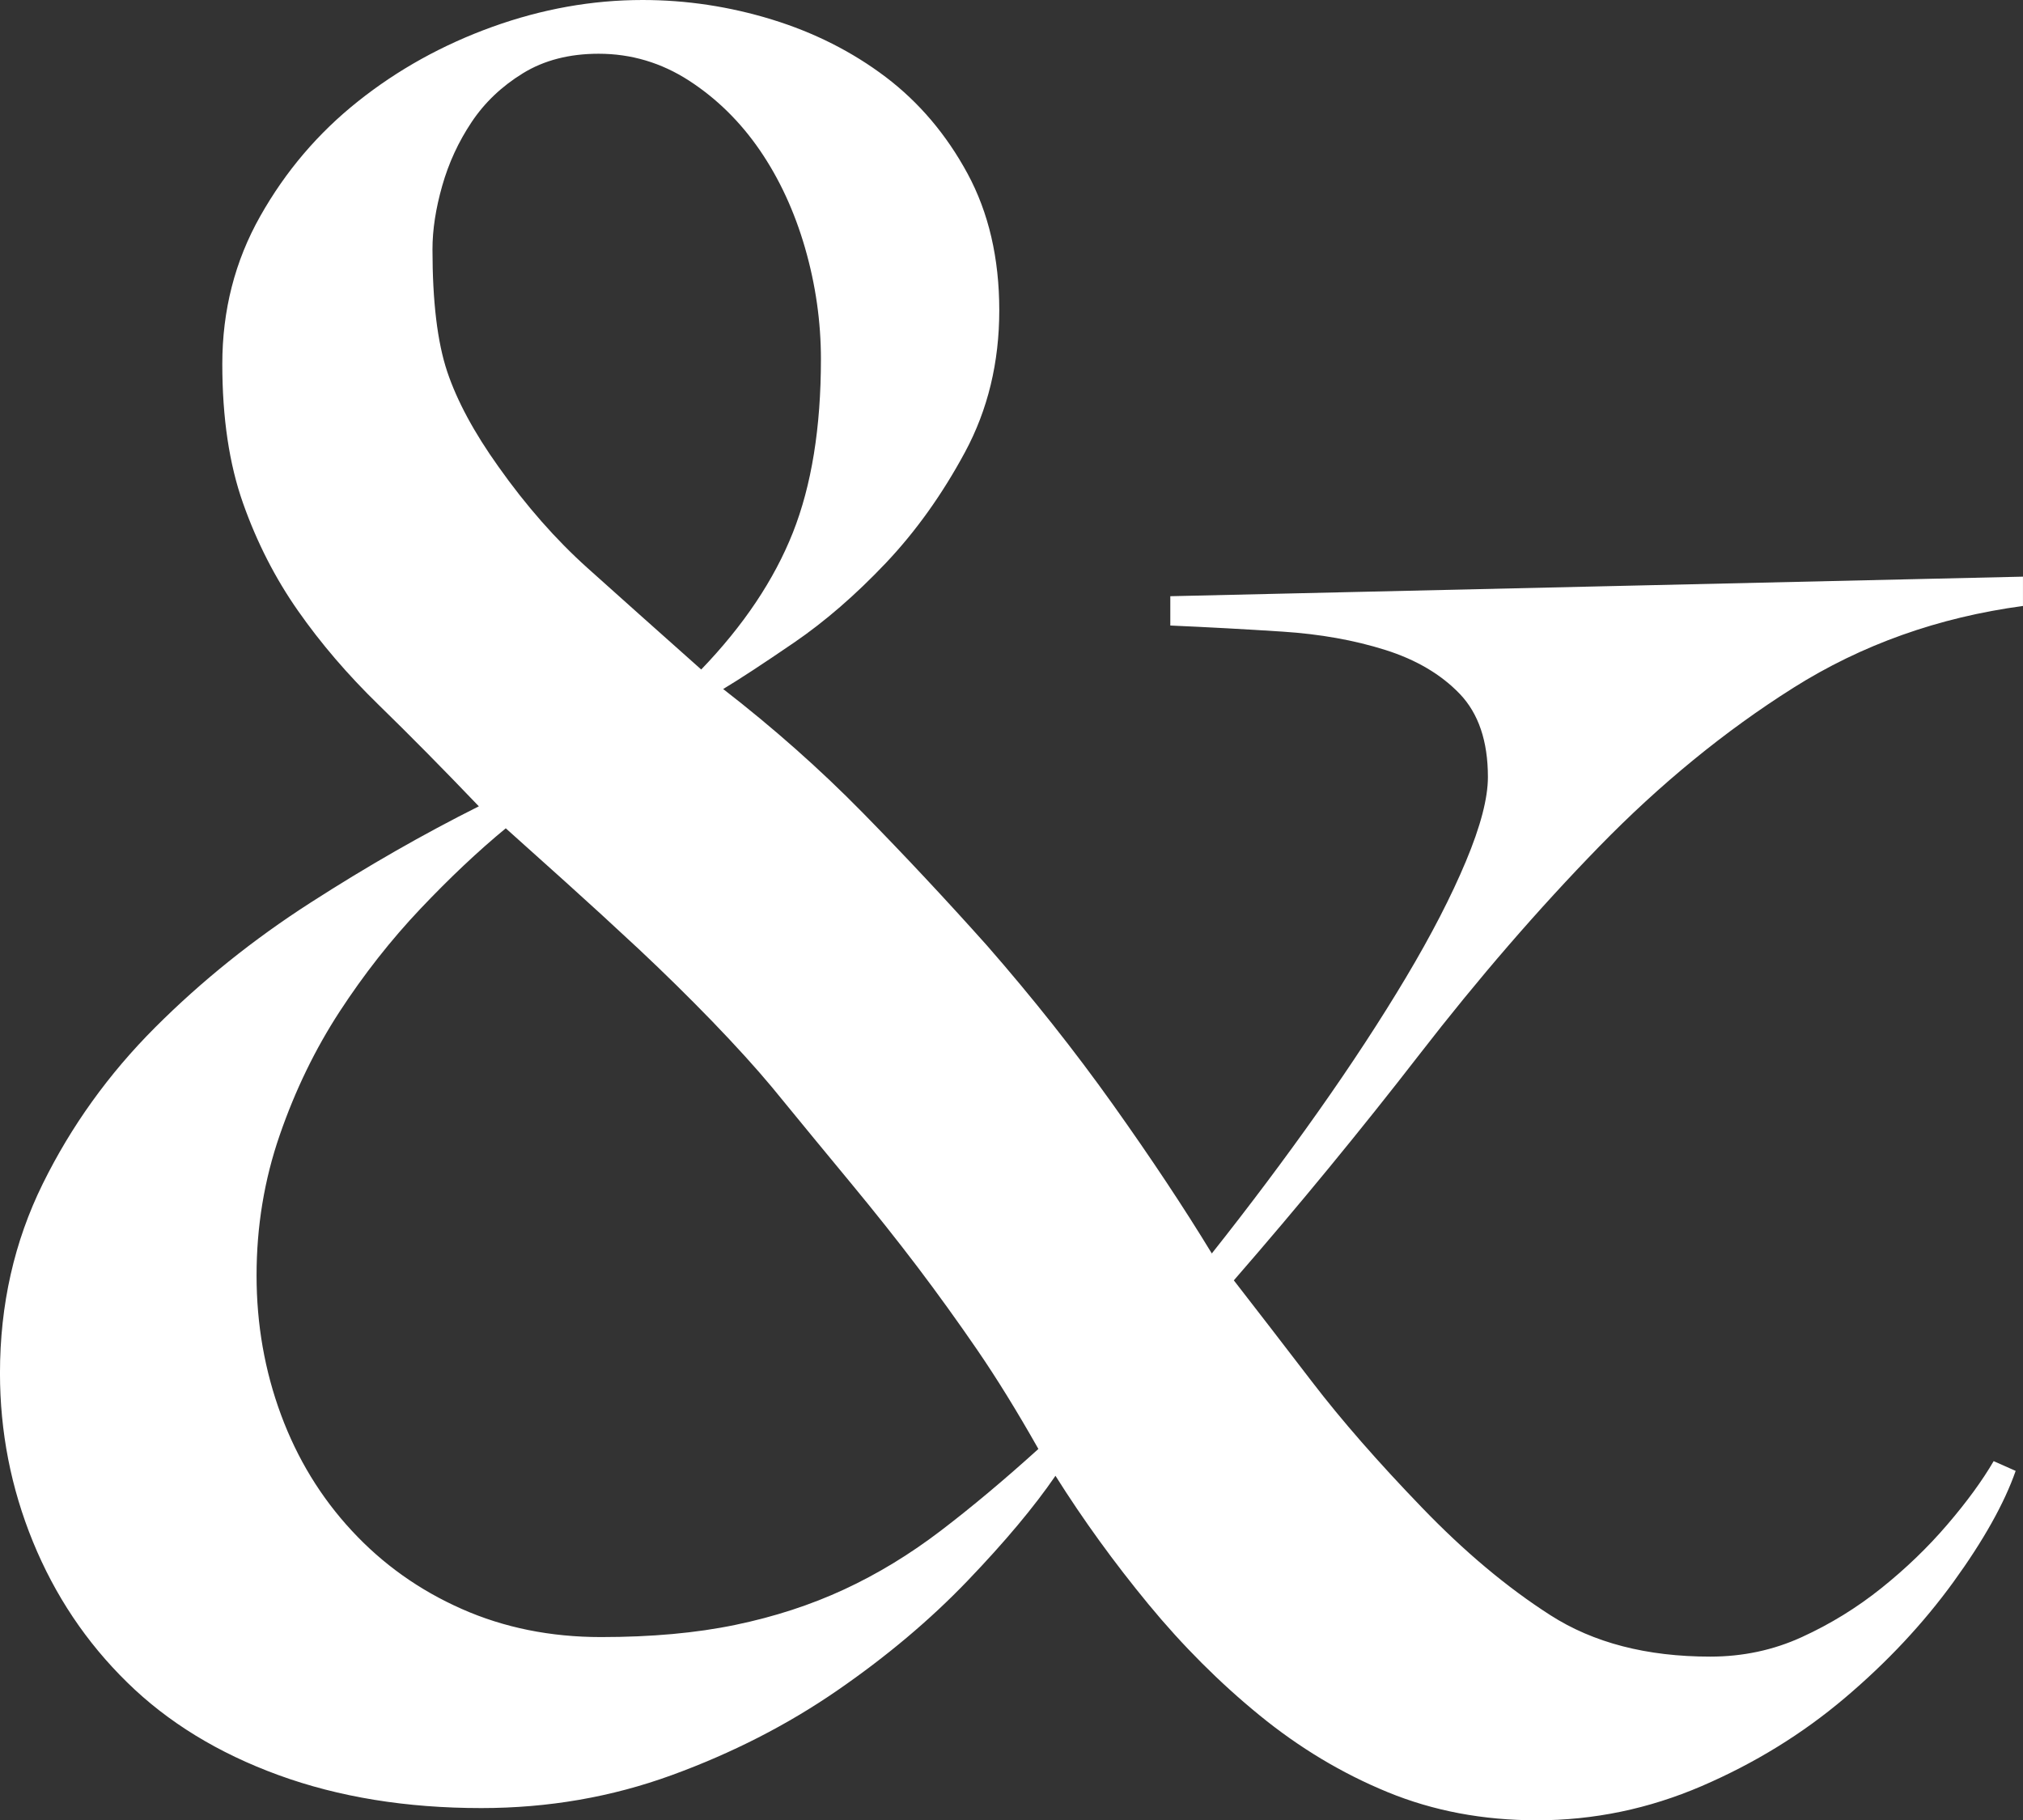 <?xml version="1.0" encoding="UTF-8"?>
<svg id="Layer_1" data-name="Layer 1" xmlns="http://www.w3.org/2000/svg" viewBox="0 0 752.17 676.77">
  <rect x="0" y="0" width="752.17" height="676.77" fill="#333333" stroke="none"/>
  <defs>
    <style>
      .cls-1 {
        stroke-width: 0px;
      }
    </style>
  </defs>
  <path class="cls-1" fill="white" d="m666.78,255.72c-25.44,16.05-49.51,35.74-72.22,59.05-22.71,23.32-44.97,49.06-66.77,77.22-21.8,28.16-44.82,56.18-69.04,84.03,8.47,10.9,18.17,23.48,29.07,37.7,10.9,14.24,24.53,29.83,40.88,46.78,15.74,16.35,31.63,29.68,47.69,39.97,16.04,10.31,35.88,15.44,59.5,15.44,12.11,0,23.46-2.41,34.07-7.27,10.59-4.84,20.44-10.9,29.52-18.17,9.08-7.27,17.26-15.13,24.53-23.62,7.27-8.47,13.01-16.35,17.25-23.62l8.18,3.63c-4.24,12.12-11.97,25.89-23.16,41.33-11.21,15.44-24.69,29.84-40.43,43.15-15.76,13.33-33.47,24.23-53.14,32.7-19.69,8.47-40.13,12.72-61.32,12.72-19.99,0-38.47-3.49-55.42-10.45-16.96-6.96-32.86-16.49-47.69-28.61-14.84-12.11-28.61-25.89-41.33-41.33-12.72-15.44-24.23-31.34-34.52-47.69-7.88,11.51-18.78,24.53-32.71,39.06-13.94,14.54-30.13,28.16-48.6,40.88-18.48,12.72-38.92,23.17-61.32,31.34-22.41,8.18-46.03,12.26-70.85,12.26-27.86,0-53.01-4.09-75.4-12.26-22.42-8.17-41.2-19.67-56.32-34.52-15.14-14.83-26.8-32.25-34.98-52.23-8.17-19.98-12.26-40.88-12.26-62.68,0-25.44,5.3-48.9,15.9-70.4,10.59-21.49,24.53-40.88,41.78-58.14,17.26-17.26,36.48-32.7,57.69-46.33,21.19-13.63,42.09-25.58,62.68-35.88-13.32-13.93-25.74-26.49-37.24-37.7-11.51-11.2-21.5-22.85-29.98-34.97-8.49-12.11-15.3-25.44-20.44-39.97-5.15-14.53-7.73-31.79-7.73-51.78s4.68-38.29,14.09-54.96c9.38-16.65,21.49-30.89,36.34-42.7,14.83-11.81,31.48-21.04,49.96-27.71C201.51,3.34,220.13,0,238.91,0c16.35,0,32.39,2.43,48.14,7.27,15.75,4.85,29.83,11.97,42.24,21.35,12.4,9.4,22.55,21.35,30.43,35.88,7.87,14.54,11.82,31.5,11.82,50.87s-4.25,36.95-12.72,52.69c-8.49,15.76-18.33,29.52-29.52,41.33-11.21,11.81-22.57,21.66-34.07,29.52-11.51,7.88-20.3,13.63-26.35,17.26,18.77,14.54,36.03,29.84,51.78,45.88,15.75,16.05,31.18,32.56,46.33,49.51,16.94,19.39,32.54,39.06,46.78,59.05,14.22,19.98,26.49,38.47,36.79,55.41,13.93-17.56,27.1-35.12,39.52-52.69,12.4-17.56,23.3-34.21,32.7-49.96,9.39-15.74,16.81-30.12,22.26-43.15,5.45-13.02,8.18-23.46,8.18-31.34,0-13.32-3.5-23.62-10.45-30.89-6.97-7.27-16.21-12.72-27.7-16.35-11.51-3.63-24.23-5.9-38.16-6.81-13.94-.91-27.86-1.66-41.78-2.27v-10.9l317.03-7.27v10.9c-31.49,4.24-59.95,14.39-85.39,30.43Zm-303.41,246.18c-7.27-10.59-14.69-20.89-22.26-30.89-7.58-9.99-15.76-20.28-24.53-30.89-8.78-10.59-18.62-22.56-29.52-35.88-6.06-7.27-13.48-15.44-22.25-24.53-8.79-9.08-17.88-18.01-27.25-26.8-9.4-8.77-18.49-17.1-27.25-24.98-8.79-7.86-16.22-14.53-22.26-19.98-10.31,8.49-20.89,18.48-31.79,29.98-10.9,11.51-20.89,24.23-29.98,38.15-9.08,13.94-16.51,29.23-22.26,45.88-5.77,16.66-8.63,34.07-8.63,52.23s3.03,35.43,9.08,51.78c6.05,16.35,14.83,30.75,26.35,43.15,11.5,12.42,25.12,22.11,40.88,29.07,15.74,6.97,33,10.45,51.77,10.45s35.43-1.51,49.96-4.54c14.54-3.02,28.01-7.41,40.43-13.17,12.41-5.75,24.37-13.02,35.88-21.8,11.5-8.77,23.62-18.92,36.34-30.43-7.88-13.93-15.44-26.19-22.71-36.79Zm-64.04-409.7c-3.95-13.63-9.54-25.73-16.81-36.34-7.27-10.59-16.05-19.22-26.34-25.89-10.31-6.66-21.5-9.99-33.61-9.99-10.9,0-20.3,2.43-28.16,7.27-7.88,4.85-14.24,10.9-19.08,18.17-4.85,7.27-8.49,15.15-10.9,23.62-2.42,8.49-3.63,16.35-3.63,23.62,0,19.39,1.82,34.52,5.45,45.42,3.64,10.9,10,22.71,19.08,35.43,10.29,14.54,21.34,27.11,33.15,37.7,11.81,10.6,25.9,23.17,42.24,37.7,15.74-16.35,27.09-33.3,34.07-50.87,6.96-17.56,10.44-39.06,10.44-64.5,0-13.92-1.97-27.71-5.9-41.33Z"/>
</svg>